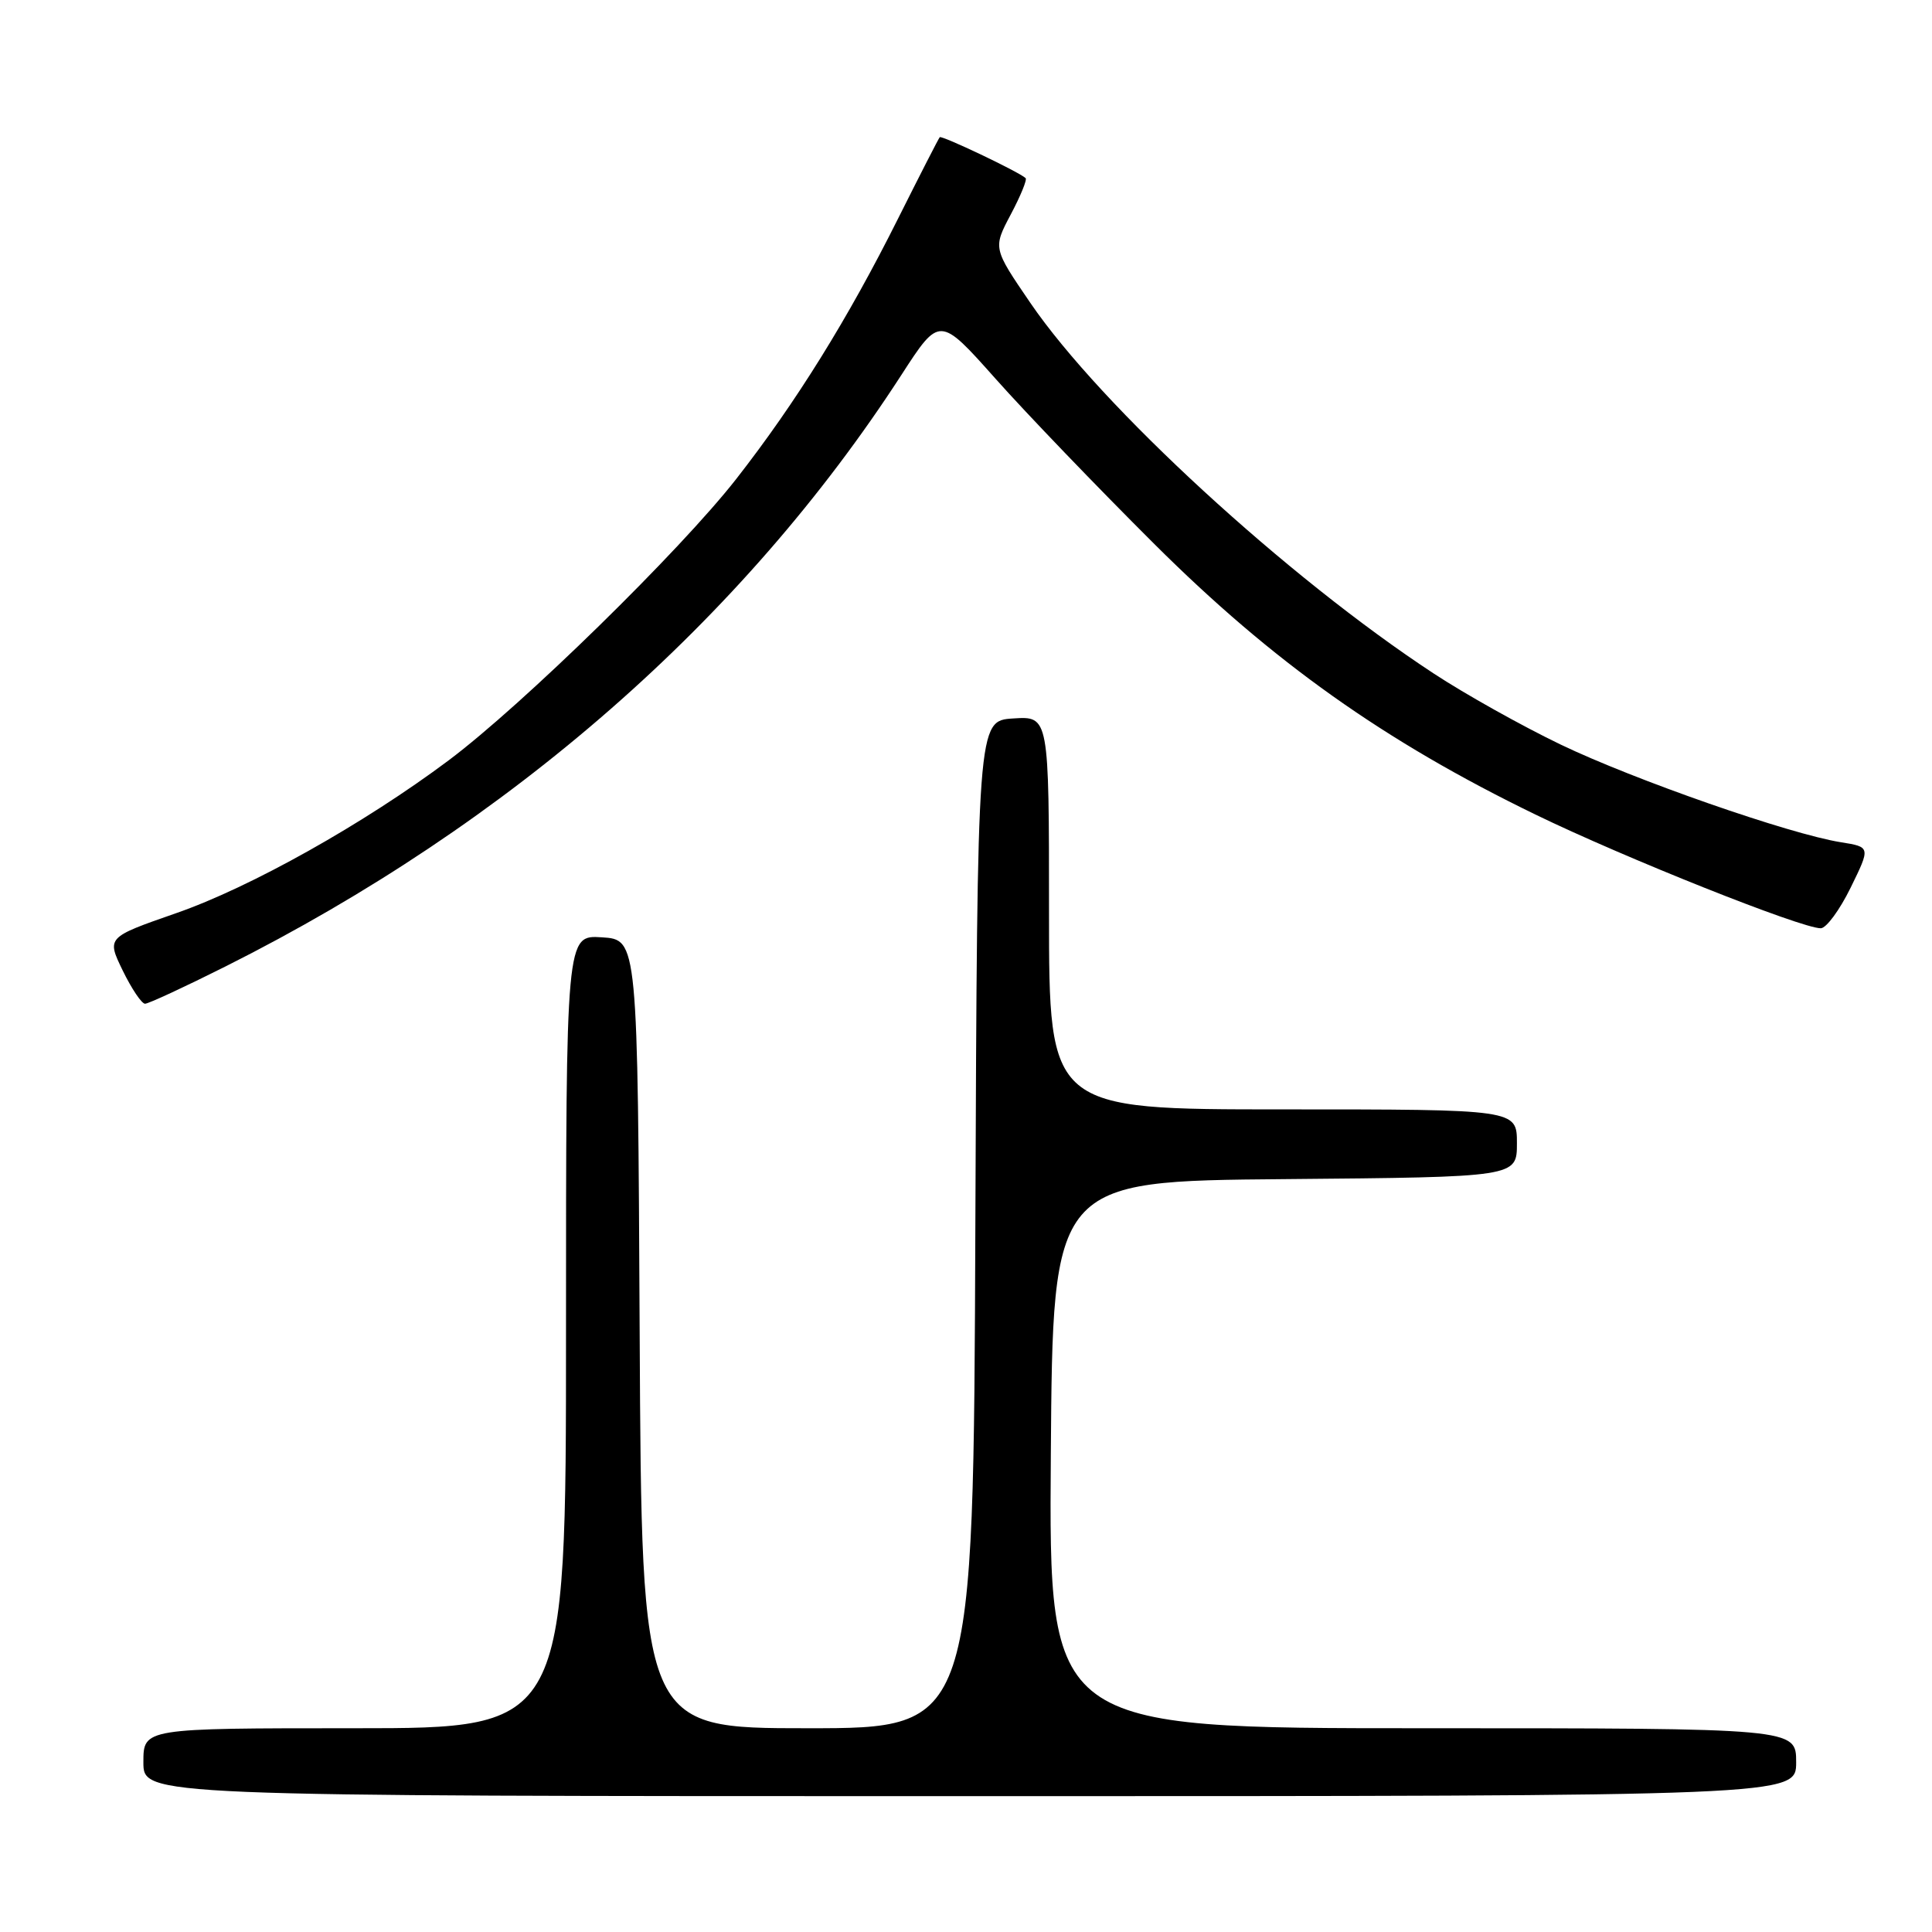 <?xml version="1.0" encoding="UTF-8" standalone="no"?>
<!DOCTYPE svg PUBLIC "-//W3C//DTD SVG 1.1//EN" "http://www.w3.org/Graphics/SVG/1.1/DTD/svg11.dtd" >
<svg xmlns="http://www.w3.org/2000/svg" xmlns:xlink="http://www.w3.org/1999/xlink" version="1.1" viewBox="0 0 256 256">
 <g >
 <path fill="currentColor"
d=" M 238.00 233.50 C 238.00 229.00 238.00 229.00 188.49 229.00 C 138.98 229.00 138.98 229.00 139.24 192.75 C 139.50 156.50 139.50 156.50 170.25 156.24 C 201.00 155.97 201.00 155.97 201.00 151.49 C 201.00 147.00 201.00 147.00 170.00 147.00 C 139.00 147.00 139.00 147.00 139.00 120.95 C 139.00 94.89 139.00 94.89 134.25 95.20 C 129.50 95.50 129.50 95.50 129.24 162.25 C 128.99 229.00 128.99 229.00 107.00 229.00 C 85.02 229.00 85.02 229.00 84.76 176.75 C 84.50 124.50 84.50 124.50 79.75 124.20 C 75.00 123.89 75.00 123.89 75.00 176.45 C 75.00 229.00 75.00 229.00 47.00 229.00 C 19.00 229.00 19.00 229.00 19.00 233.50 C 19.00 238.00 19.00 238.00 128.50 238.00 C 238.00 238.00 238.00 238.00 238.00 233.50 Z  M 29.92 128.04 C 67.58 109.14 98.42 82.15 119.44 49.68 C 124.50 41.86 124.50 41.86 131.91 50.18 C 135.98 54.76 145.46 64.62 152.96 72.09 C 168.66 87.73 183.45 98.22 203.45 107.93 C 215.31 113.69 238.67 123.00 241.26 123.00 C 241.99 123.00 243.77 120.58 245.22 117.62 C 247.86 112.23 247.86 112.23 243.92 111.60 C 237.12 110.52 216.50 103.32 206.80 98.66 C 201.68 96.20 194.12 91.97 190.00 89.26 C 170.57 76.52 145.89 53.84 136.53 40.14 C 131.57 32.88 131.57 32.88 133.93 28.42 C 135.23 25.97 136.12 23.80 135.90 23.60 C 134.95 22.74 124.77 17.90 124.52 18.18 C 124.36 18.36 121.89 23.19 119.02 28.92 C 112.36 42.25 105.47 53.33 97.56 63.46 C 90.11 72.99 69.23 93.42 59.45 100.75 C 48.24 109.14 33.18 117.59 23.31 121.01 C 14.13 124.21 14.13 124.21 16.26 128.60 C 17.44 131.02 18.77 133.00 19.22 133.00 C 19.67 133.00 24.48 130.77 29.92 128.04 Z "/>
</g>
</svg>